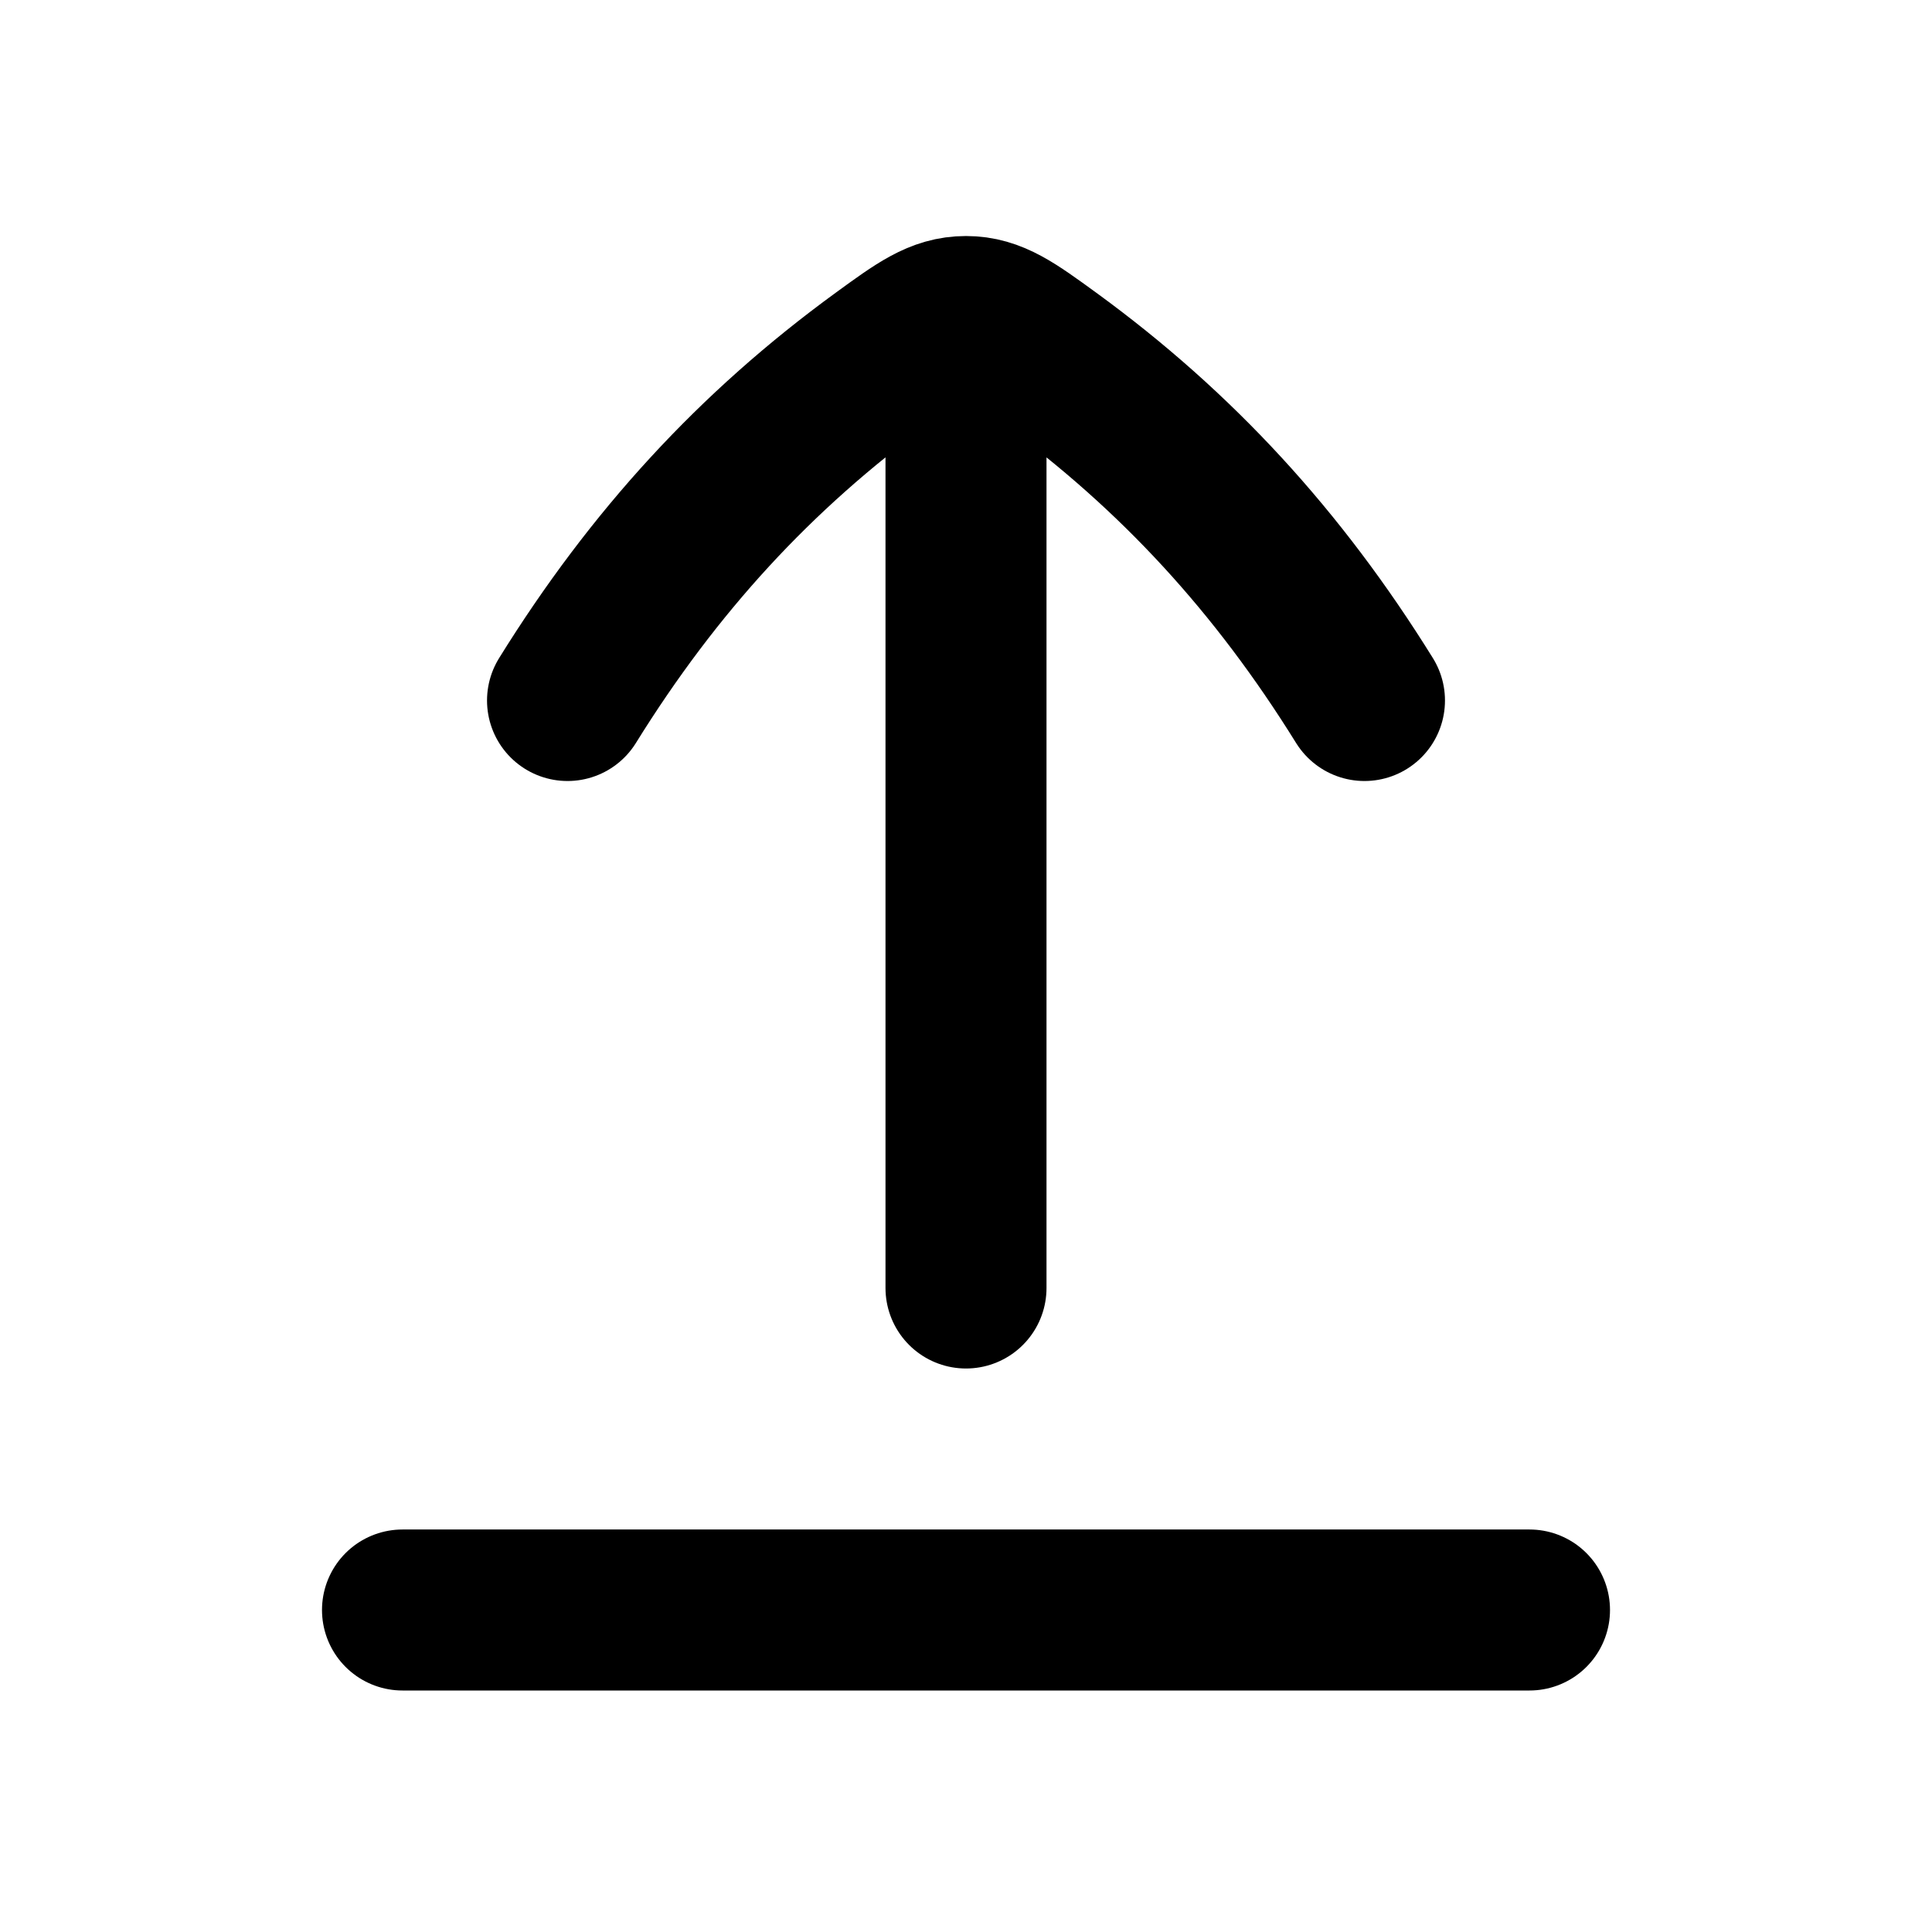 <svg width="24" height="24" viewBox="0 0 24 24" fill="none" xmlns="http://www.w3.org/2000/svg">
    <path d="M12 4V16M5 20H19M16.95 8.702C15.878 6.975 14.616 5.601 13.03 4.445C12.56 4.103 12.325 3.932 12 3.932C11.674 3.932 11.439 4.103 10.97 4.445C9.383 5.601 8.121 6.976 7.05 8.702" stroke="currentColor" stroke-width="2" stroke-linecap="round" stroke-linejoin="round"/>
</svg>
